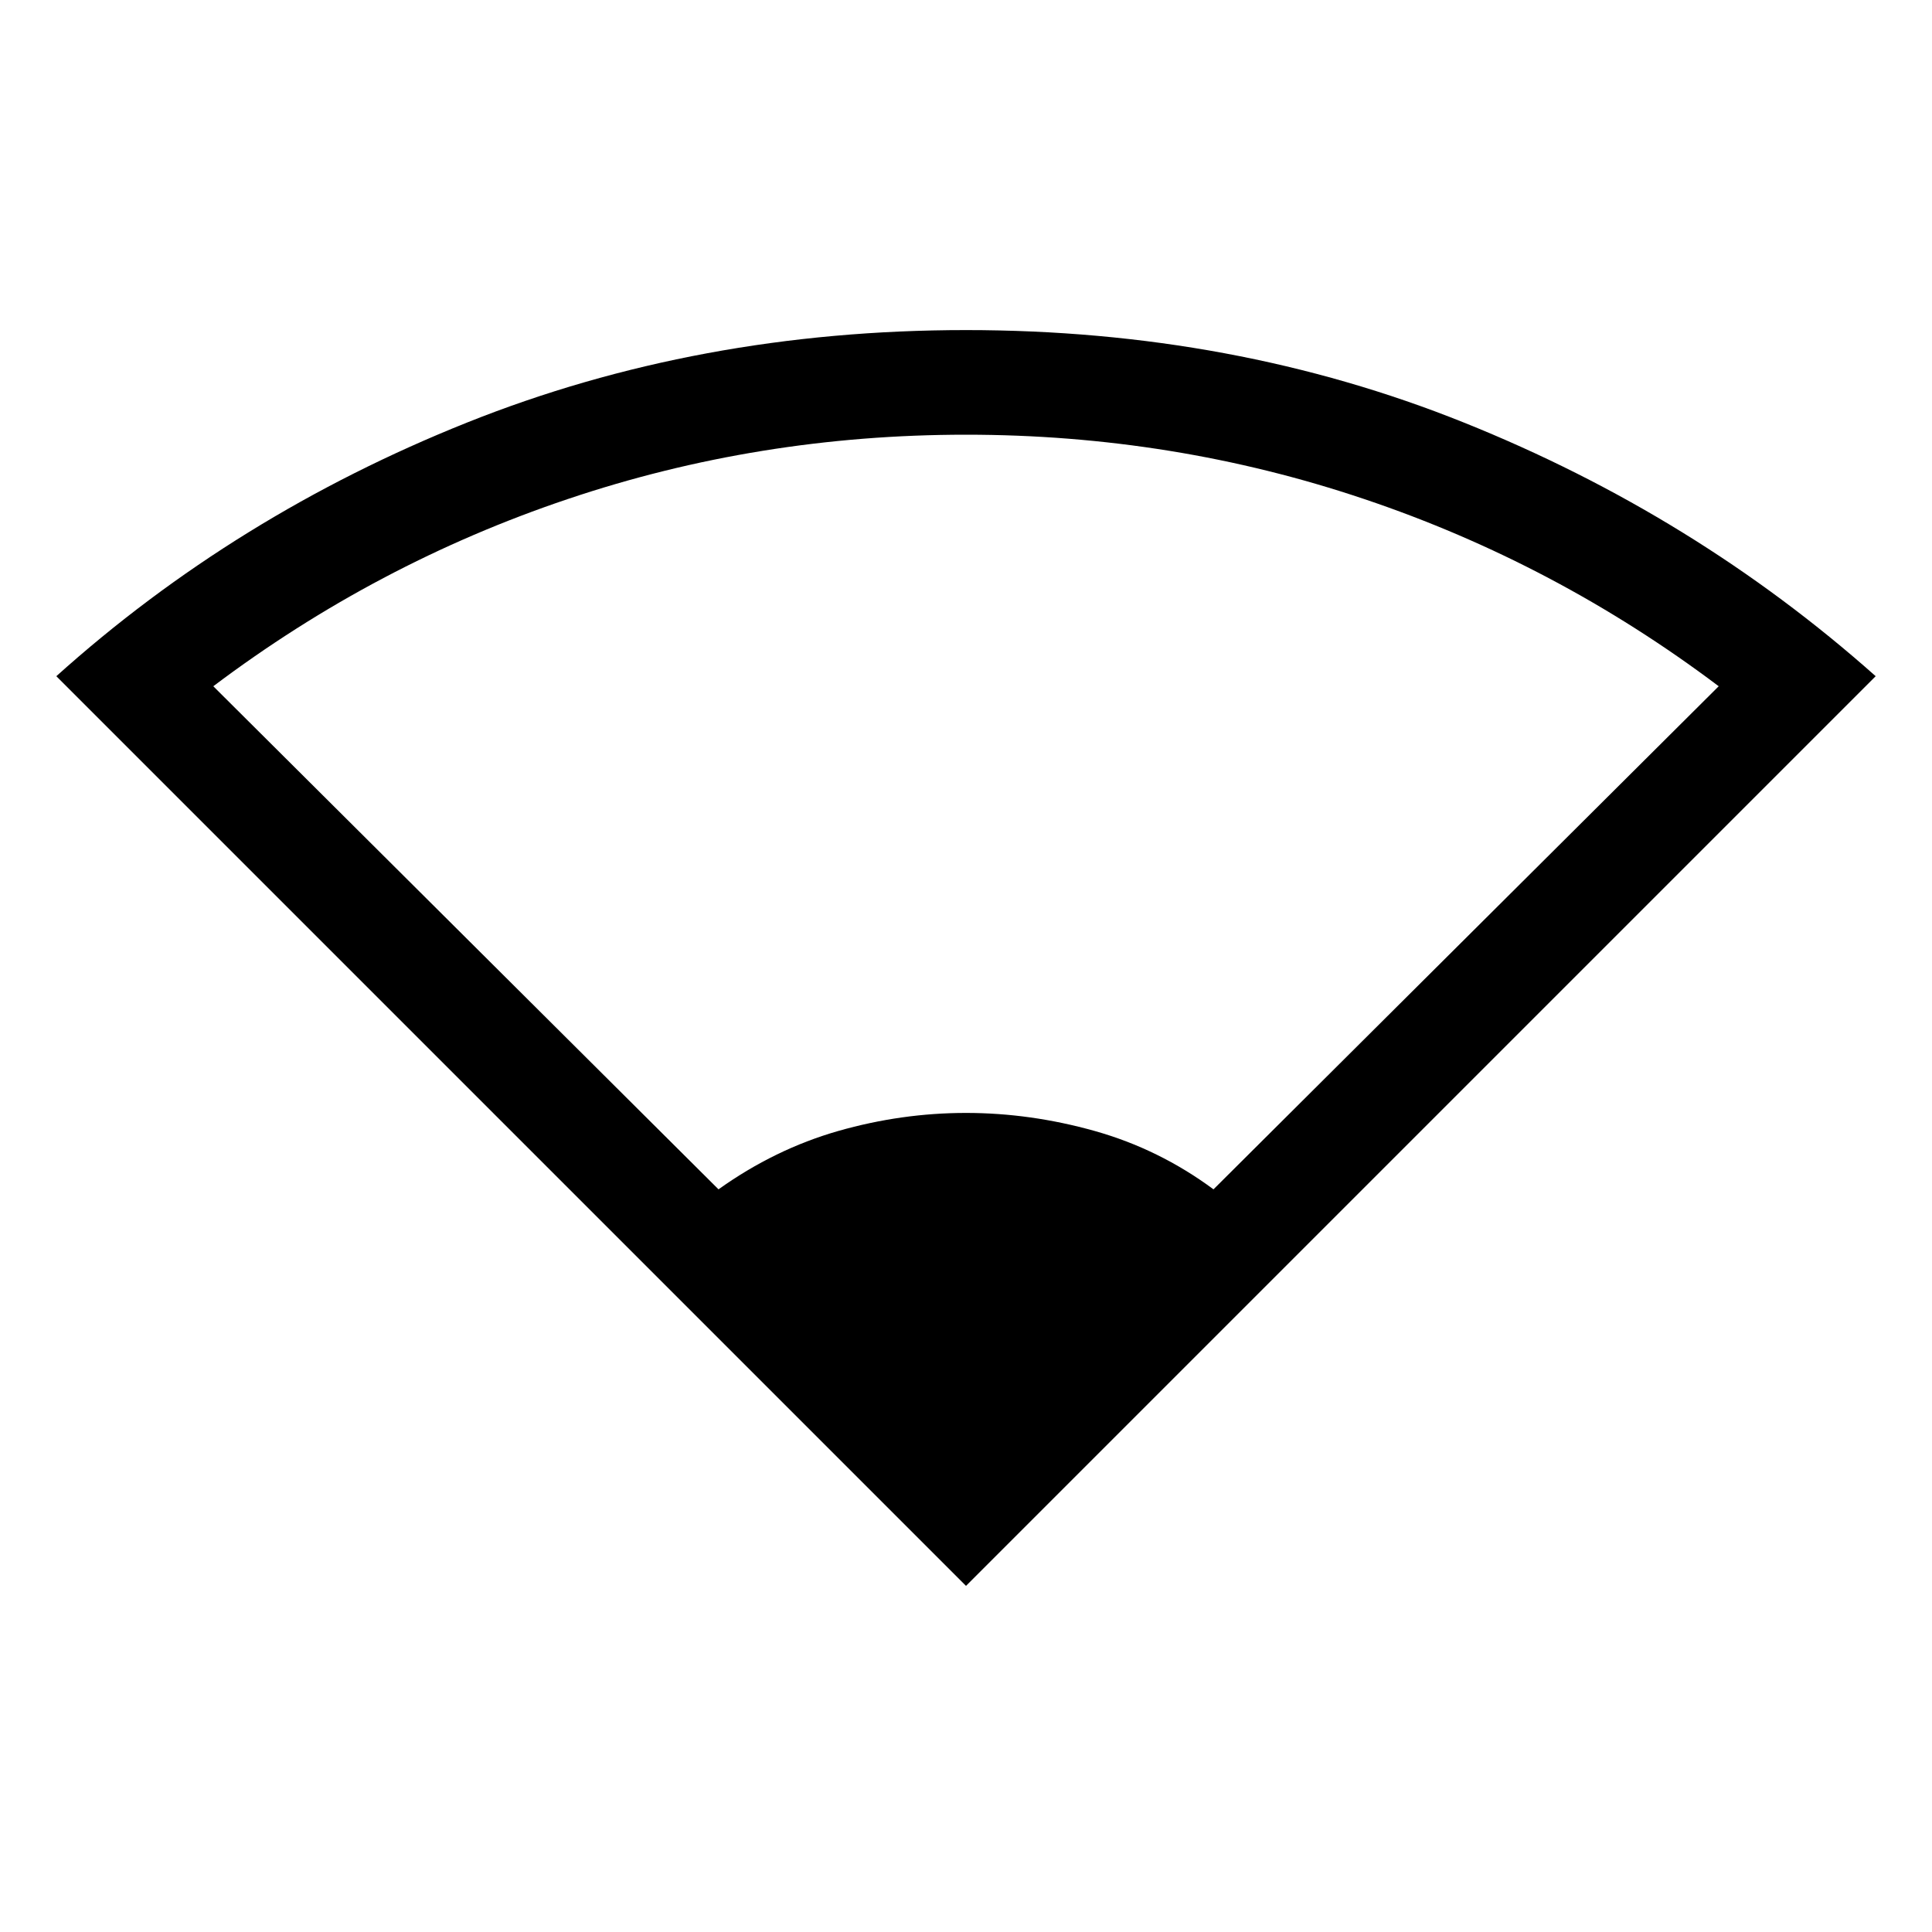 <svg xmlns="http://www.w3.org/2000/svg" height="20" width="20"><path d="M10 16.417.583 7q1.855-1.667 4.25-2.625Q7.229 3.417 10 3.417t5.156.958q2.386.958 4.261 2.625Zm-2.562-4.105q.583-.416 1.239-.604.656-.187 1.323-.187.667 0 1.333.187.667.188 1.229.604l5.23-5.208q-1.688-1.271-3.667-1.937Q12.146 4.5 10 4.5t-4.125.667q-1.979.666-3.667 1.937Z"/></svg>